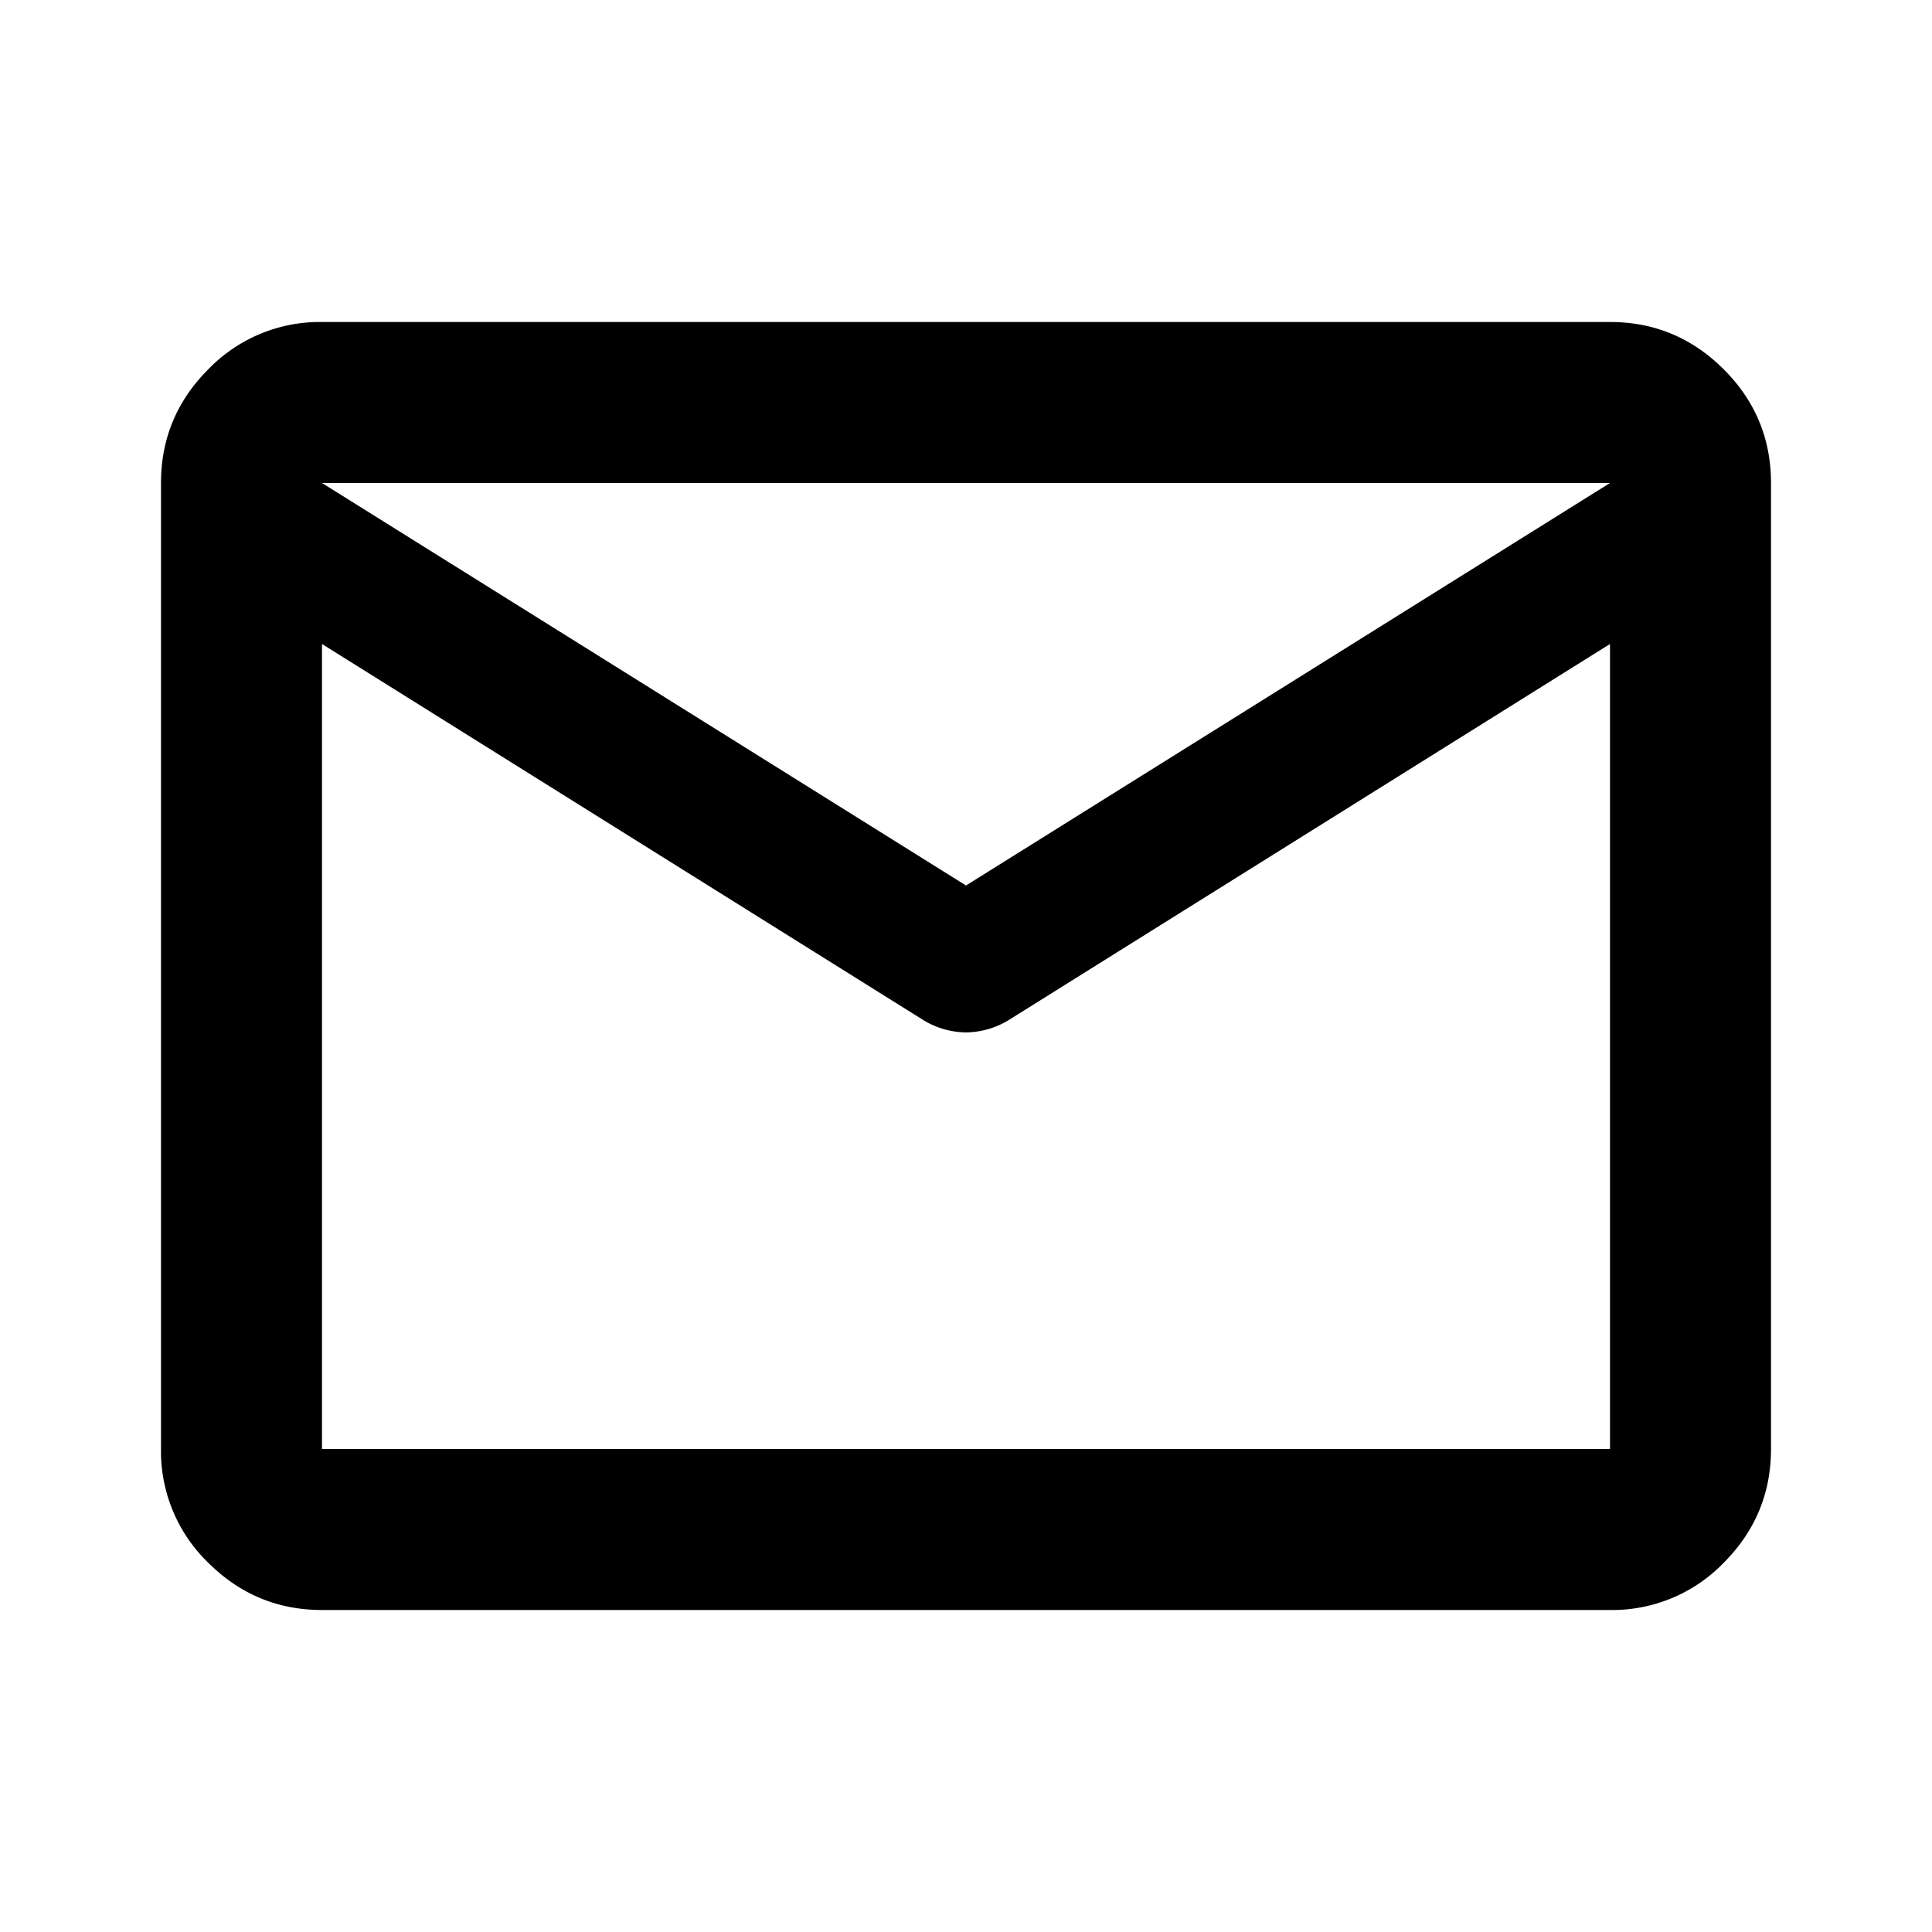 <svg xmlns="http://www.w3.org/2000/svg" fill="none" viewBox="0 0 24 24"><path fill="currentColor" d="M4 20c-.55 0-1.02-.196-1.413-.587A1.926 1.926 0 0 1 2 18V6c0-.55.196-1.02.587-1.412A1.926 1.926 0 0 1 4 4h16c.55 0 1.02.196 1.413.588.391.391.587.862.587 1.412v12c0 .55-.196 1.02-.587 1.413A1.926 1.926 0 0 1 20 20H4ZM20 8l-7.475 4.675a1.04 1.04 0 0 1-.525.15 1.04 1.04 0 0 1-.525-.15L4 8v10h16V8Zm-8 3 8-5H4l8 5ZM4 8.25V6.775 6.8v-.013V8.25Z"/></svg>